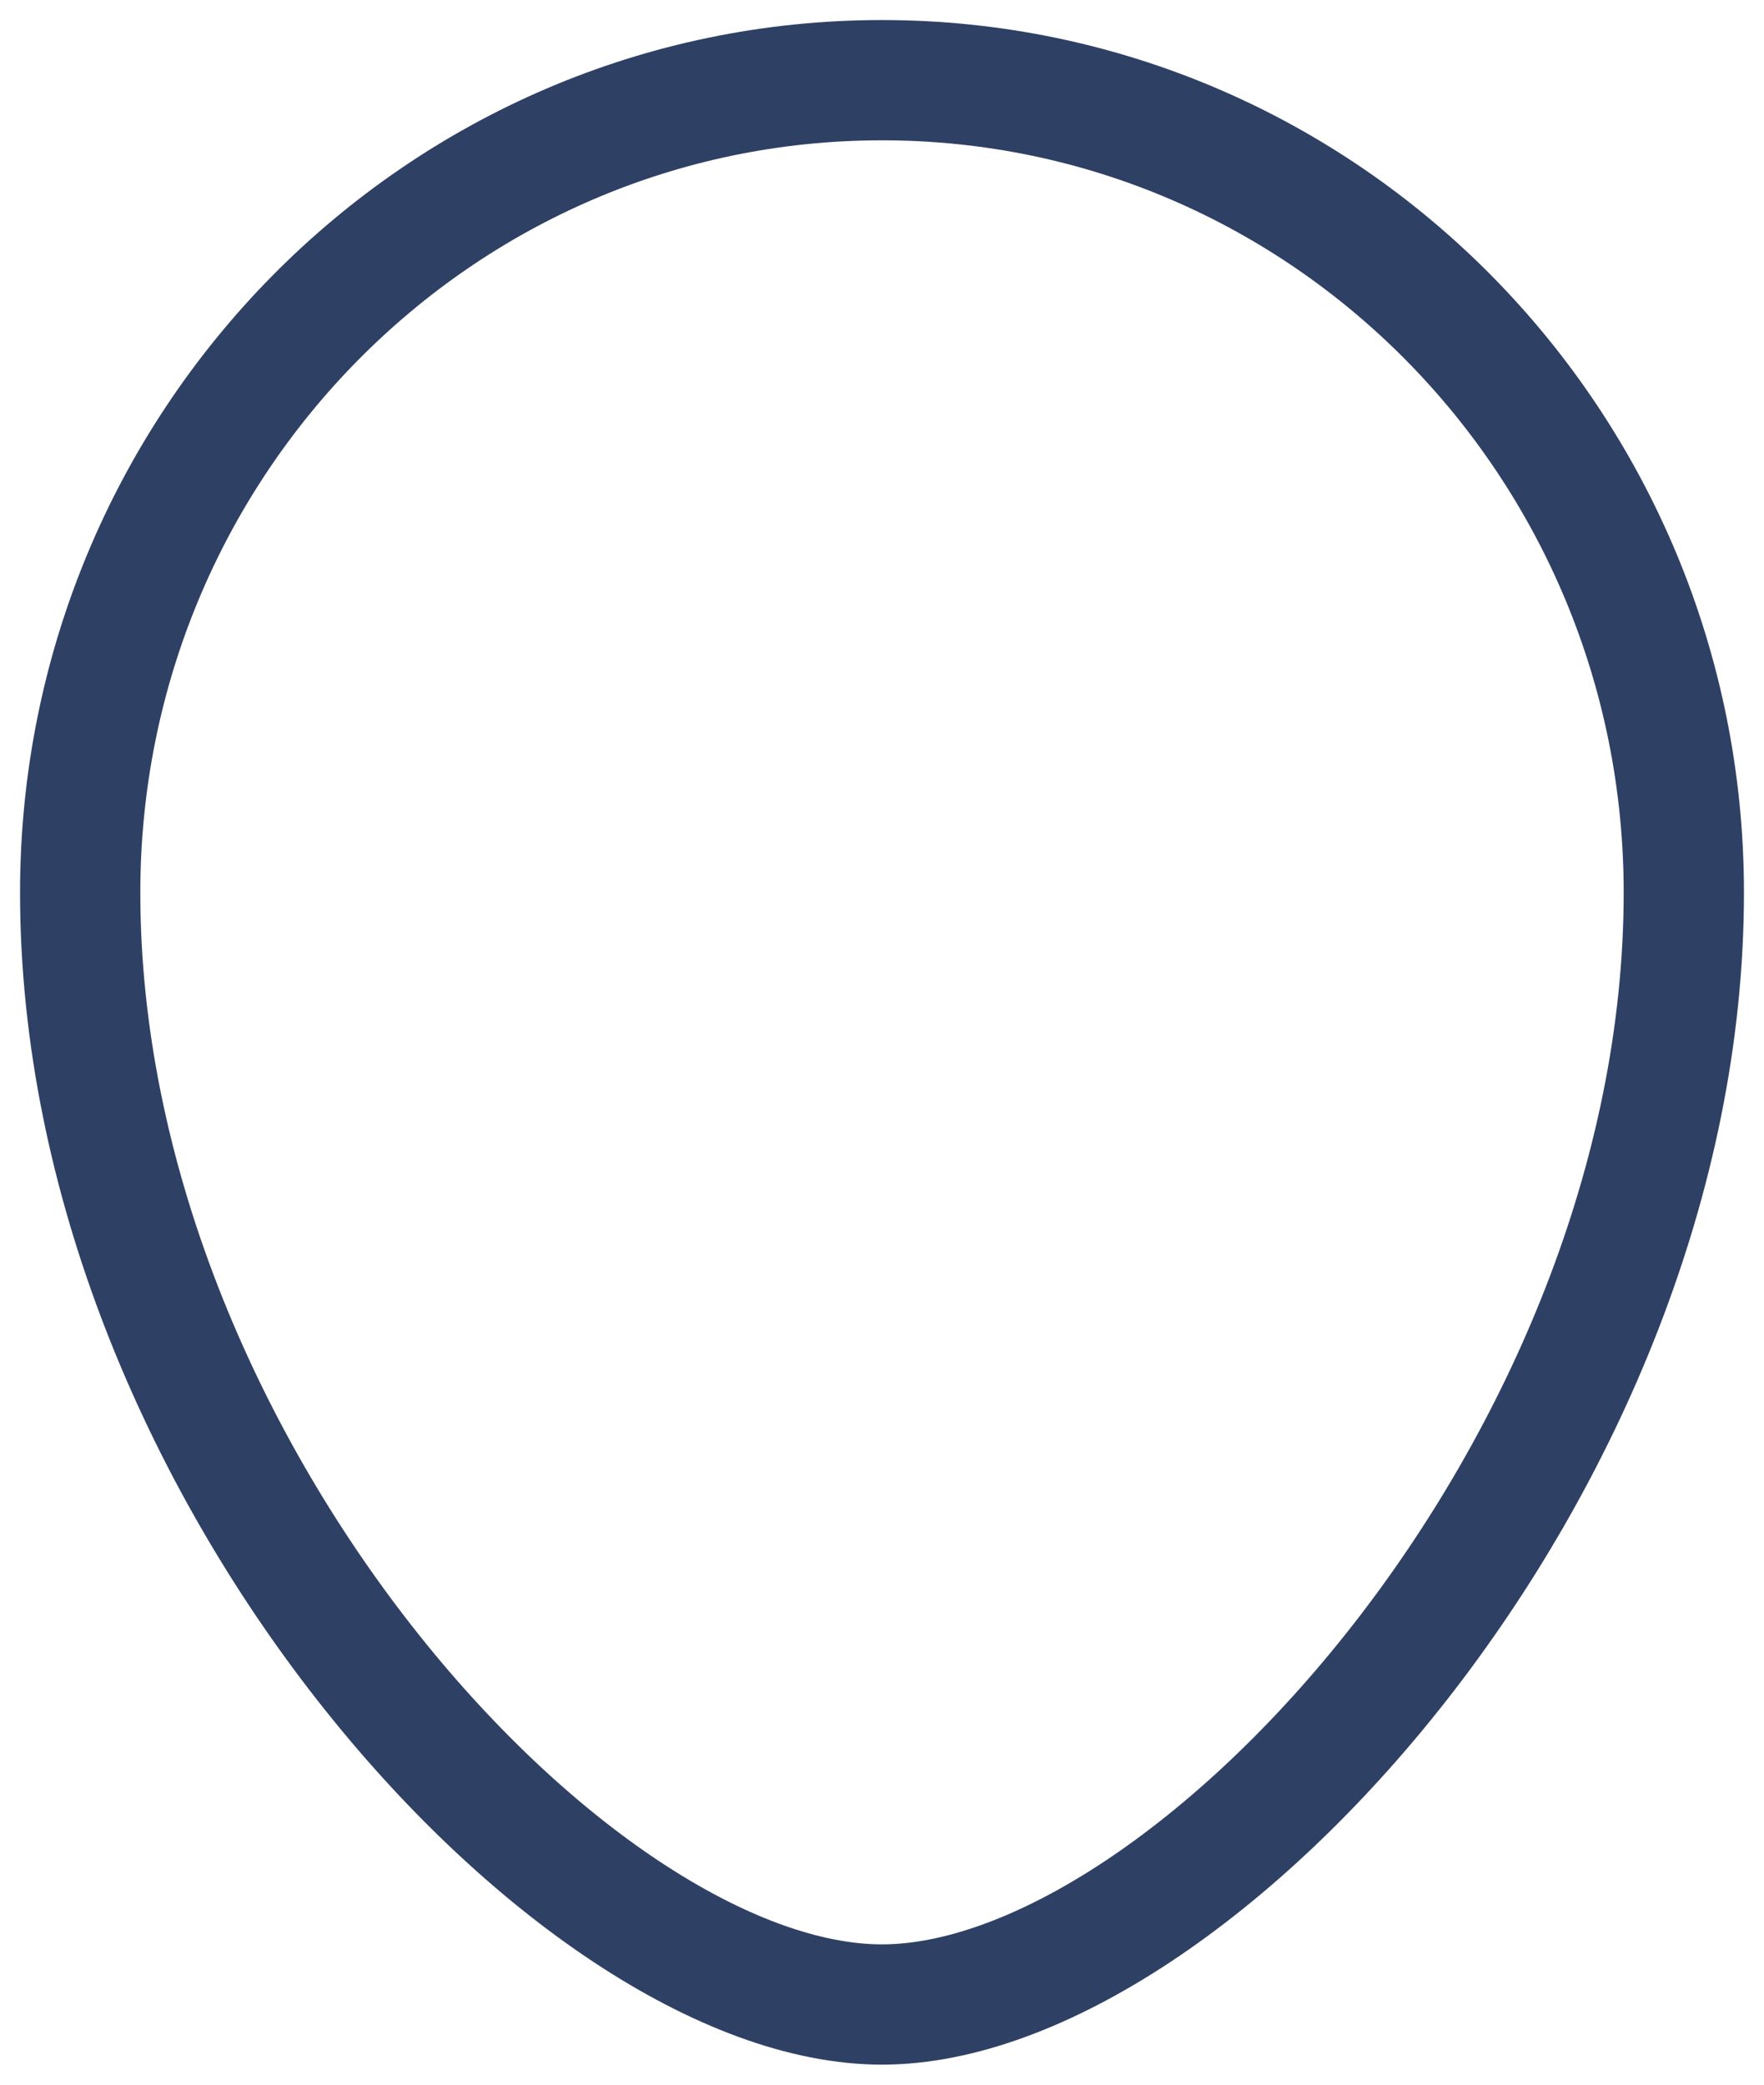 <svg width="22" height="26" viewBox="0 0 22 26" fill="none" xmlns="http://www.w3.org/2000/svg">
<path fill-rule="evenodd" clip-rule="evenodd" d="M10.999 25C7.135 25 1 18.278 1 11.132C1 5.537 5.476 1 10.999 1C16.523 1 21 5.537 21 11.132C21 18.278 14.865 25 10.999 25Z" stroke="#2F4065" stroke-width="1.5" stroke-linecap="round" stroke-linejoin="round"/>
</svg>
